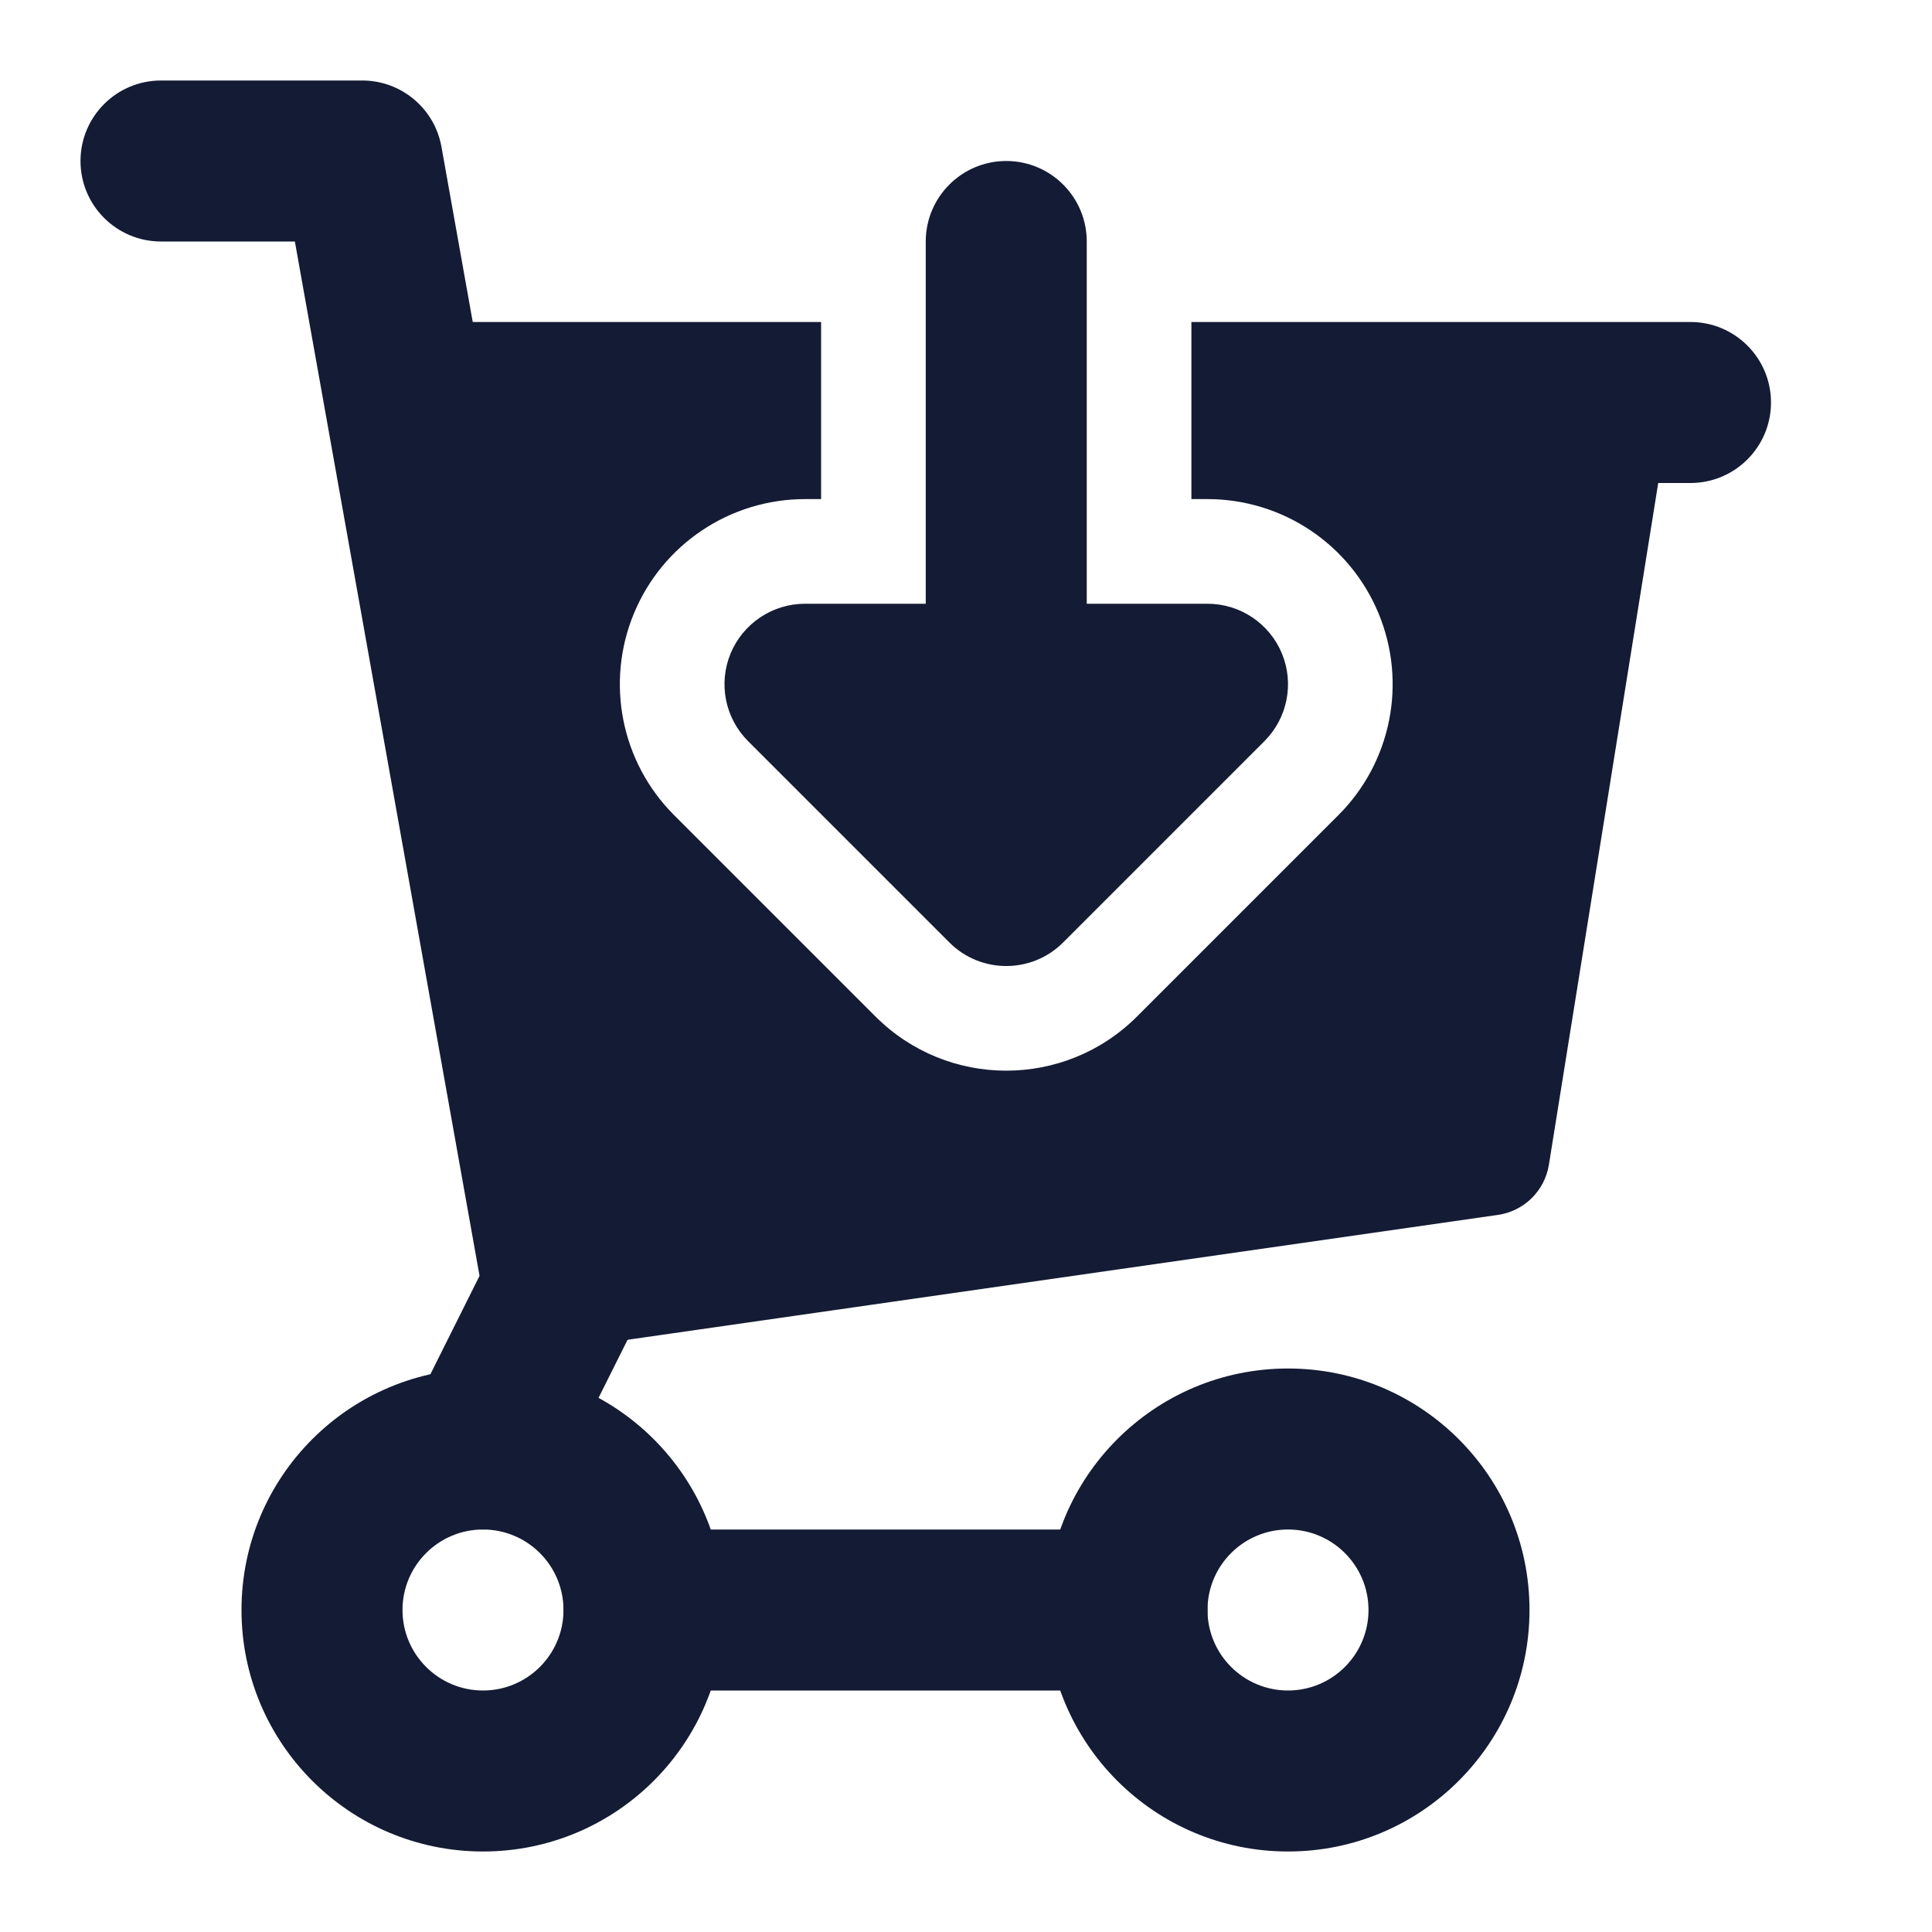<svg width="24" height="24" viewBox="0 0 24 24" fill="none" xmlns="http://www.w3.org/2000/svg">
<path fill-rule="evenodd" clip-rule="evenodd" d="M1 2C1 1.448 1.448 1 2 1H4.5C4.984 1 5.399 1.347 5.484 1.824L7.984 15.824C8.022 16.036 7.991 16.255 7.894 16.447L6.894 18.447C6.647 18.941 6.047 19.141 5.553 18.894C5.059 18.647 4.859 18.047 5.106 17.553L5.957 15.849L3.663 3H2C1.448 3 1 2.552 1 2Z" fill="#141B34"/>
<path fill-rule="evenodd" clip-rule="evenodd" d="M6 19C5.448 19 5 19.448 5 20C5 20.552 5.448 21 6 21C6.552 21 7 20.552 7 20C7 19.448 6.552 19 6 19ZM3 20C3 18.343 4.343 17 6 17C7.657 17 9 18.343 9 20C9 21.657 7.657 23 6 23C4.343 23 3 21.657 3 20Z" fill="#141B34"/>
<path fill-rule="evenodd" clip-rule="evenodd" d="M16 19C15.448 19 15 19.448 15 20C15 20.552 15.448 21 16 21C16.552 21 17 20.552 17 20C17 19.448 16.552 19 16 19ZM13 20C13 18.343 14.343 17 16 17C17.657 17 19 18.343 19 20C19 21.657 17.657 23 16 23C14.343 23 13 21.657 13 20Z" fill="#141B34"/>
<path fill-rule="evenodd" clip-rule="evenodd" d="M7 20C7 19.448 7.448 19 8 19H14C14.552 19 15 19.448 15 20C15 20.552 14.552 21 14 21H8C7.448 21 7 20.552 7 20Z" fill="#141B34"/>
<path fill-rule="evenodd" clip-rule="evenodd" d="M12.5 2C13.052 2 13.5 2.448 13.5 3V7.5H15C15.405 7.5 15.769 7.744 15.924 8.117C16.079 8.491 15.993 8.921 15.707 9.207L13.207 11.707C12.817 12.098 12.183 12.098 11.793 11.707L9.293 9.207C9.007 8.921 8.921 8.491 9.076 8.117C9.231 7.744 9.596 7.5 10 7.5H11.5V3C11.5 2.448 11.948 2 12.5 2Z" fill="#141B34"/>
<path d="M10.2 4H5V4.25C4.778 4.25 4.567 4.349 4.424 4.519C4.282 4.69 4.222 4.915 4.262 5.134L6.262 16.134C6.334 16.531 6.707 16.8 7.107 16.742L18.607 15.092C18.932 15.046 19.189 14.793 19.241 14.469L20.599 6H21C21.552 6 22 5.552 22 5C22 4.448 21.552 4 21 4H14.8V6.2H15C15.93 6.2 16.769 6.76 17.125 7.62C17.481 8.479 17.284 9.469 16.626 10.126L14.126 12.626C13.228 13.525 11.772 13.525 10.874 12.626L8.374 10.126C7.716 9.469 7.519 8.479 7.875 7.62C8.231 6.76 9.07 6.2 10 6.2H10.2V4Z" fill="#141B34"/>
</svg>
